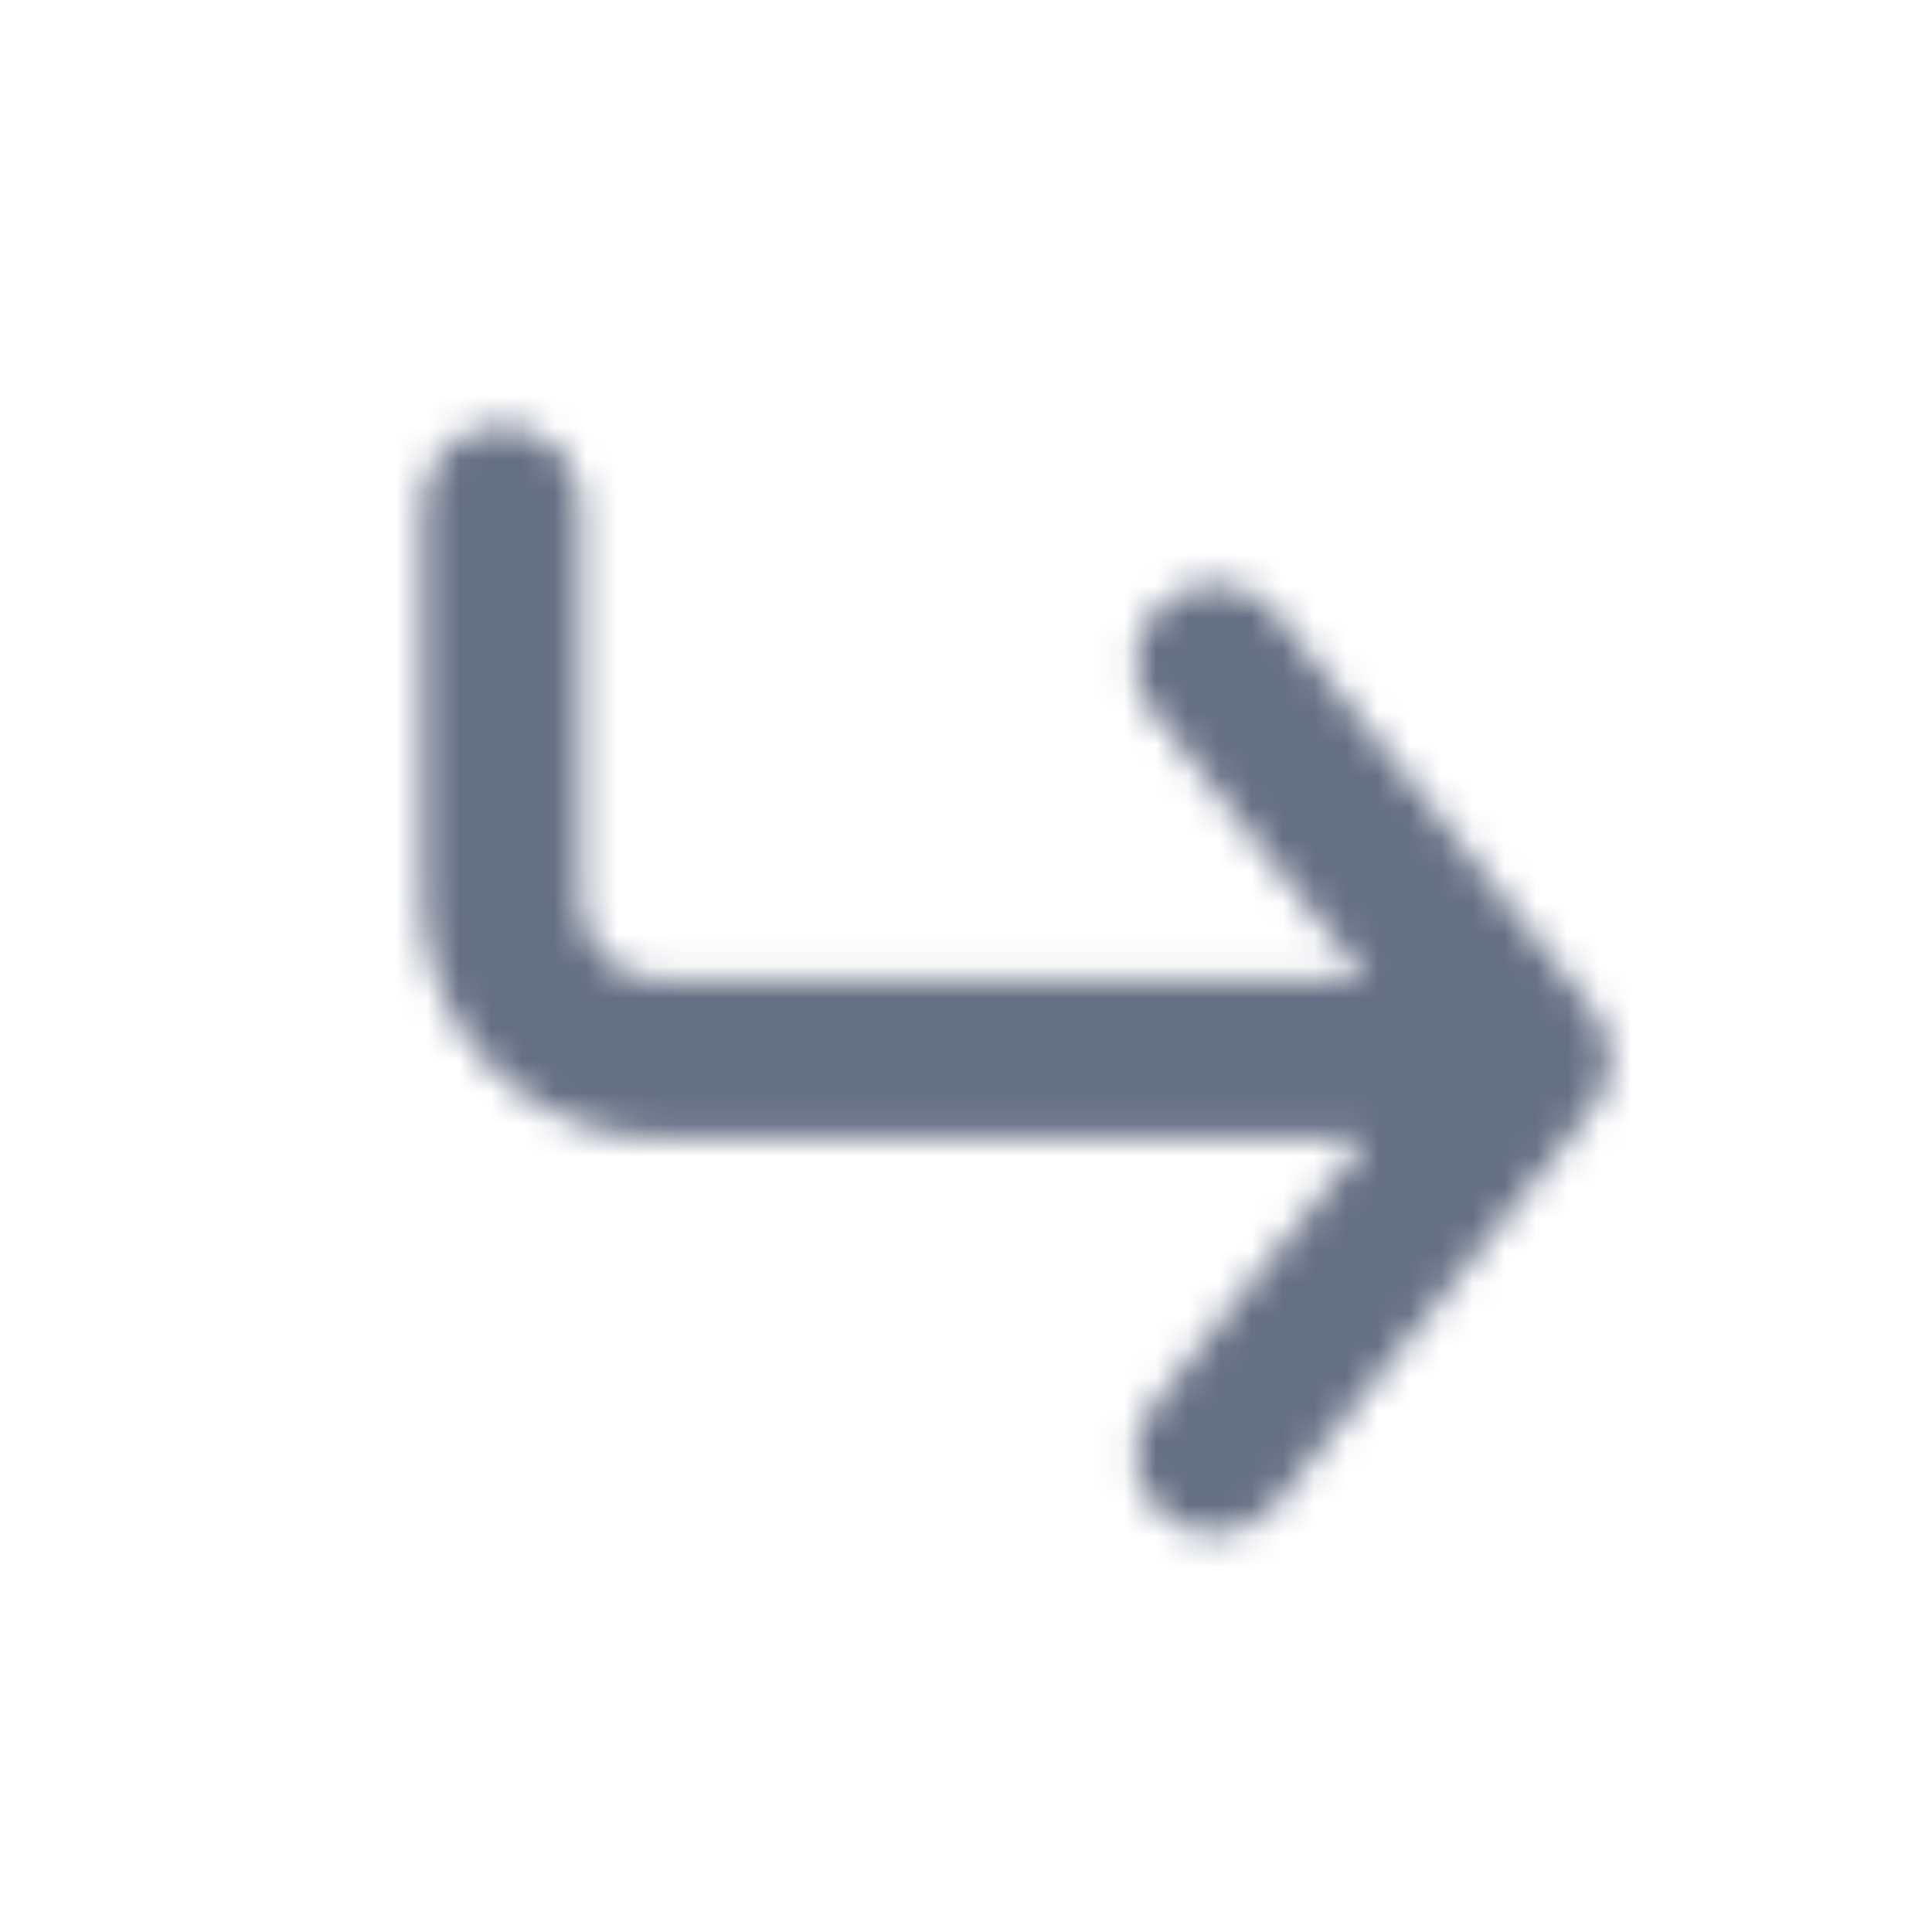 <svg width="61" height="61" viewBox="0 0 61 61" fill="none" xmlns="http://www.w3.org/2000/svg">
<mask id="mask0_2335_10493" style="mask-type:luminance" maskUnits="userSpaceOnUse" x="13" y="13" width="38" height="36">
<path fill-rule="evenodd" clip-rule="evenodd" d="M50.296 31.875L40.296 19.375C39.434 18.295 37.859 18.122 36.784 18.985C35.704 19.845 35.529 21.42 36.391 22.497L43.144 30.938H20.844C19.466 30.938 18.344 29.815 18.344 28.438V15.938C18.344 14.555 17.224 13.438 15.844 13.438C14.464 13.438 13.344 14.555 13.344 15.938V28.438C13.344 32.572 16.709 35.938 20.844 35.938H43.144L36.391 44.375C35.529 45.453 35.704 47.028 36.784 47.888C37.244 48.258 37.796 48.438 38.344 48.438C39.076 48.438 39.804 48.115 40.296 47.498L50.296 34.998C51.026 34.085 51.026 32.788 50.296 31.875" fill="white"/>
</mask>
<g mask="url(#mask0_2335_10493)">
<rect x="0.844" y="0.936" width="60" height="60" fill="#667085"/>
</g>
</svg>
